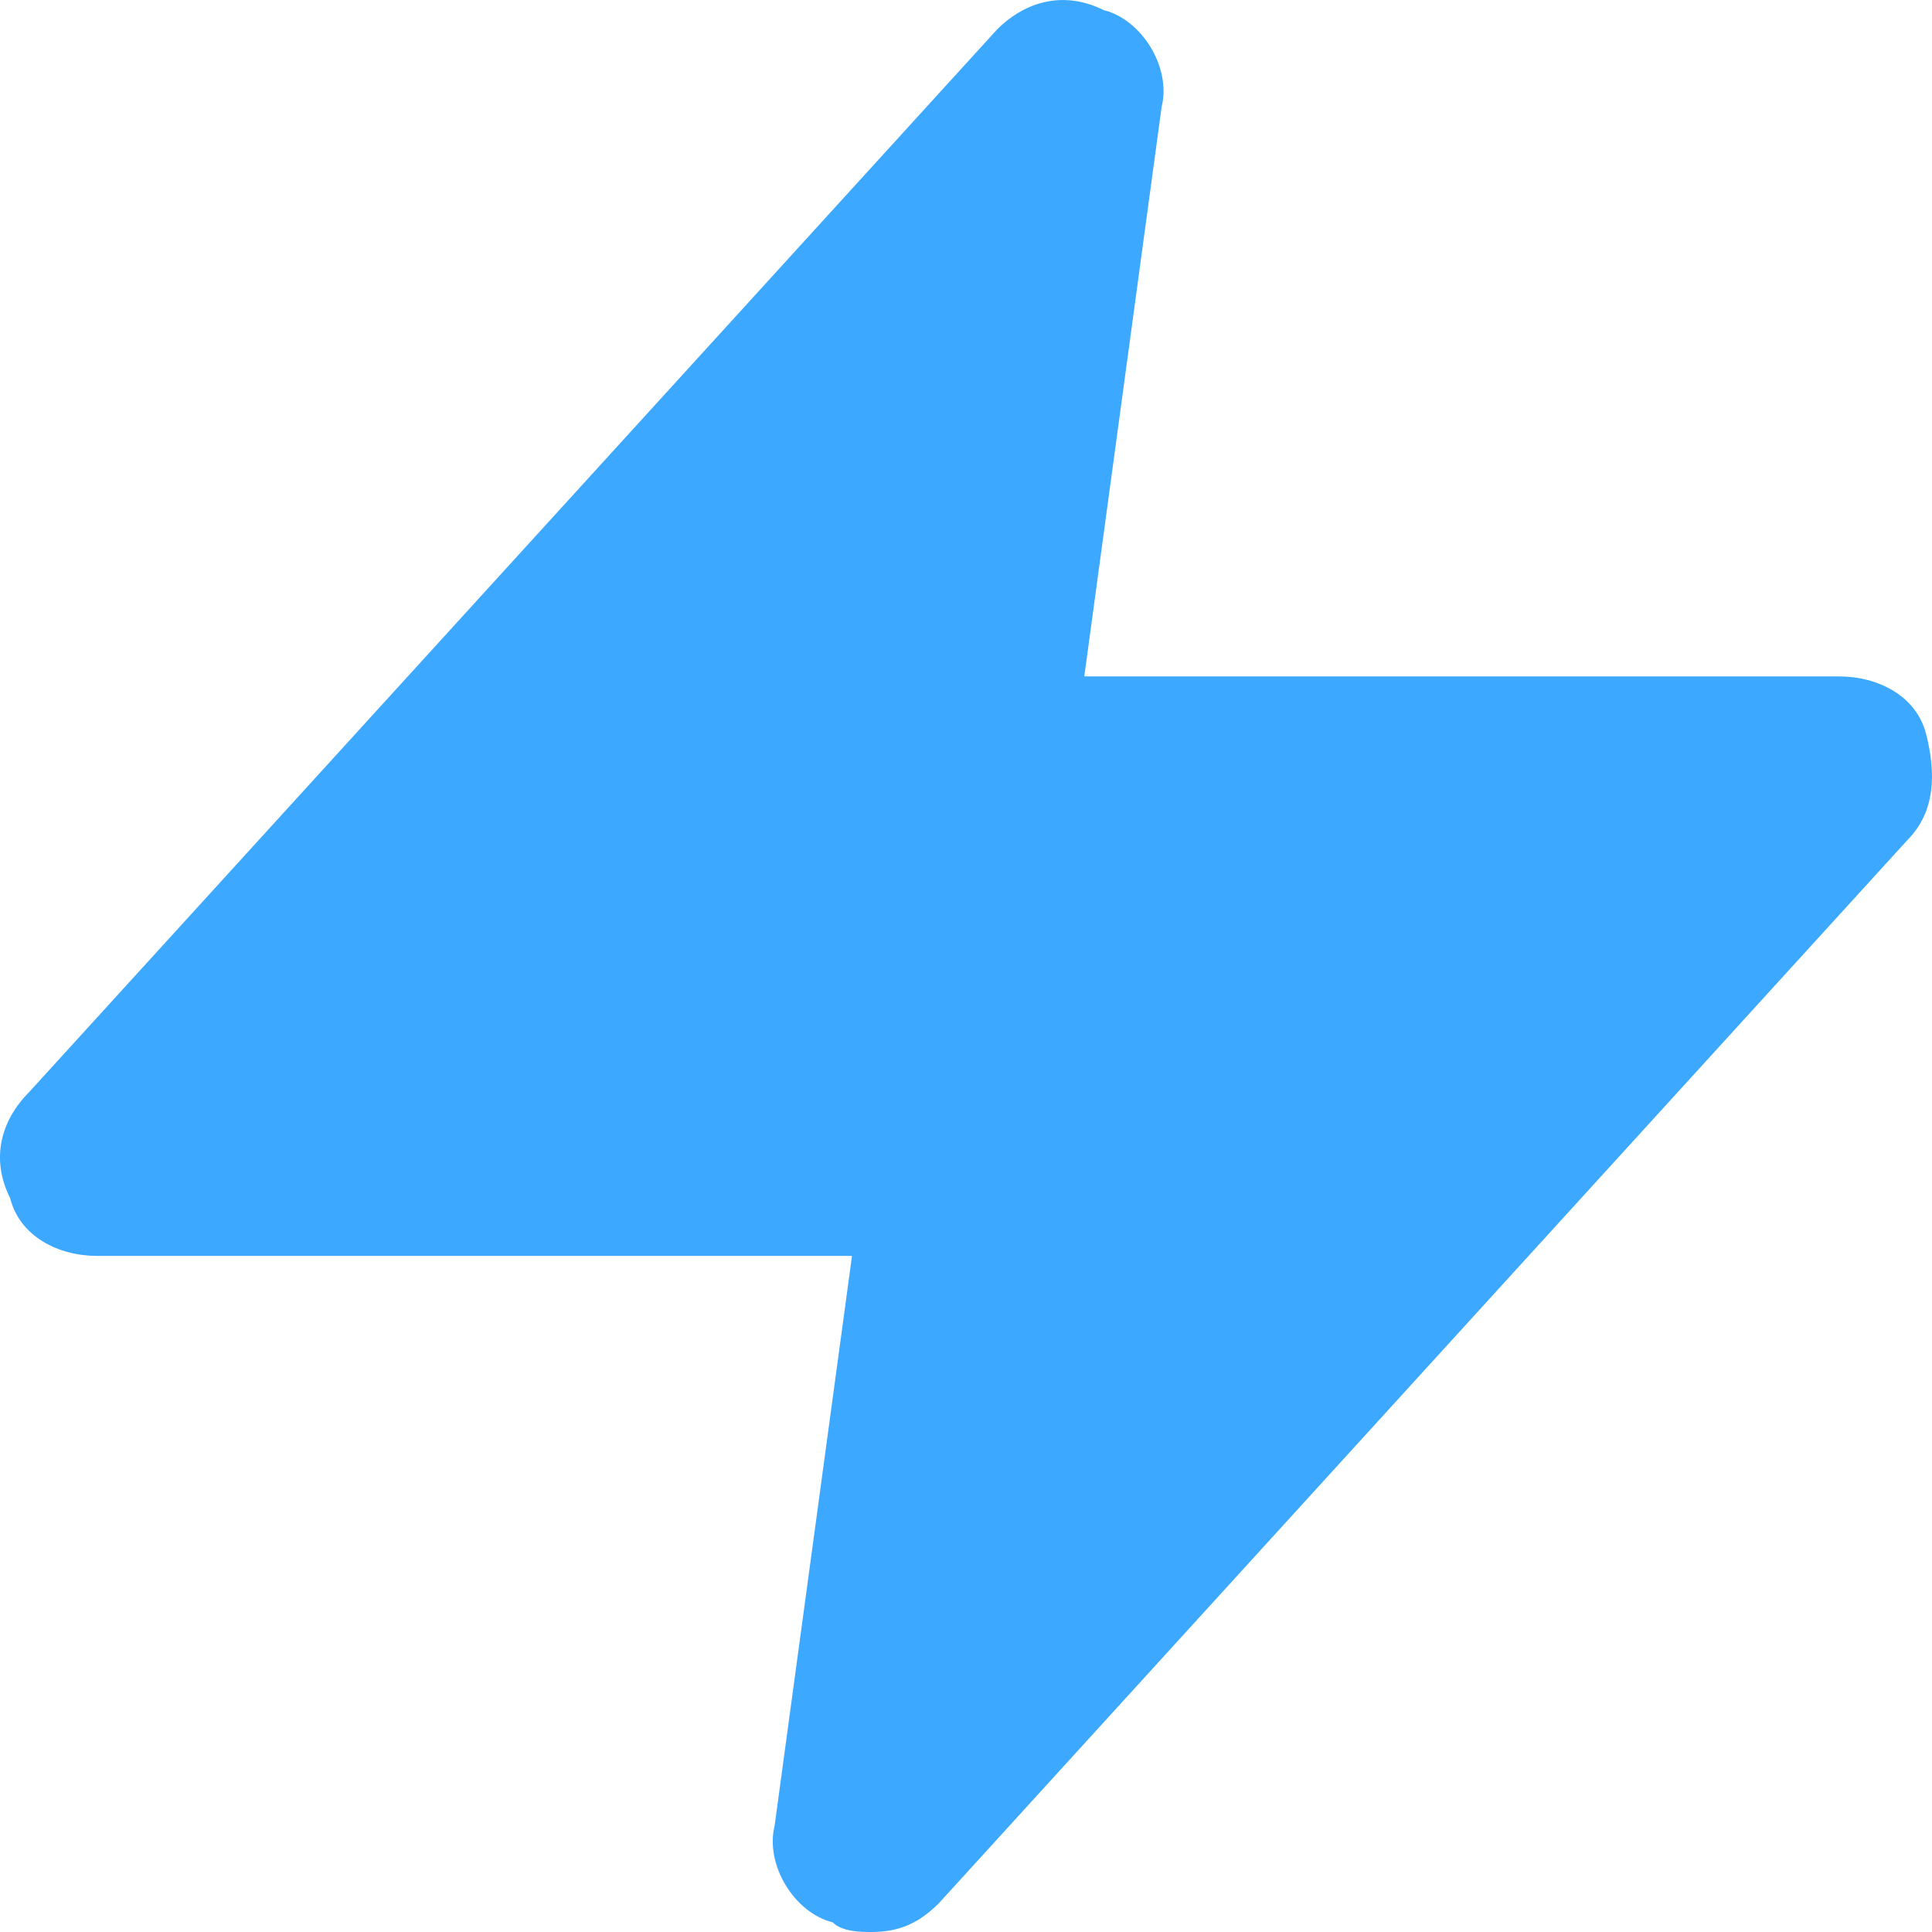 <?xml version="1.0" encoding="UTF-8" standalone="no"?>
<svg width="18px" height="18px" viewBox="0 0 18 18" version="1.1" xmlns="http://www.w3.org/2000/svg" xmlns:xlink="http://www.w3.org/1999/xlink">
    <!-- Generator: Sketch 3.6.1 (26313) - http://www.bohemiancoding.com/sketch -->
    <title>agile</title>
    <desc>Created with Sketch.</desc>
    <defs></defs>
    <g id="Page-1" stroke="none" stroke-width="1" fill="none" fill-rule="evenodd">
        <g id="Artboard-1" transform="translate(-192, -10234)" fill="#3ca8ff">
            <g id="Group-32" transform="translate(192, 9887)">
                <g id="Group-26" transform="translate(0, 345)">
                    <g id="agile" transform="translate(0, 2)">
                        <path d="M17.135,6.302 L10.102,6.302 L10.823,0.993 C10.913,0.634 10.643,0.184 10.282,0.094 C9.922,-0.086 9.561,0.004 9.29,0.274 L0.274,10.172 C0.004,10.442 -0.087,10.801 0.094,11.161 C0.184,11.521 0.545,11.701 0.905,11.701 L7.938,11.701 L7.217,17.01 C7.127,17.37 7.397,17.82 7.758,17.91 C7.848,18 8.028,18 8.118,18 C8.389,18 8.569,17.91 8.749,17.73 L17.766,7.832 C18.036,7.562 18.036,7.202 17.946,6.842 C17.856,6.482 17.495,6.302 17.135,6.302 L17.135,6.302 Z" id="Shape"></path>
                    </g>
                </g>
            </g>
        </g>
    </g>
</svg>